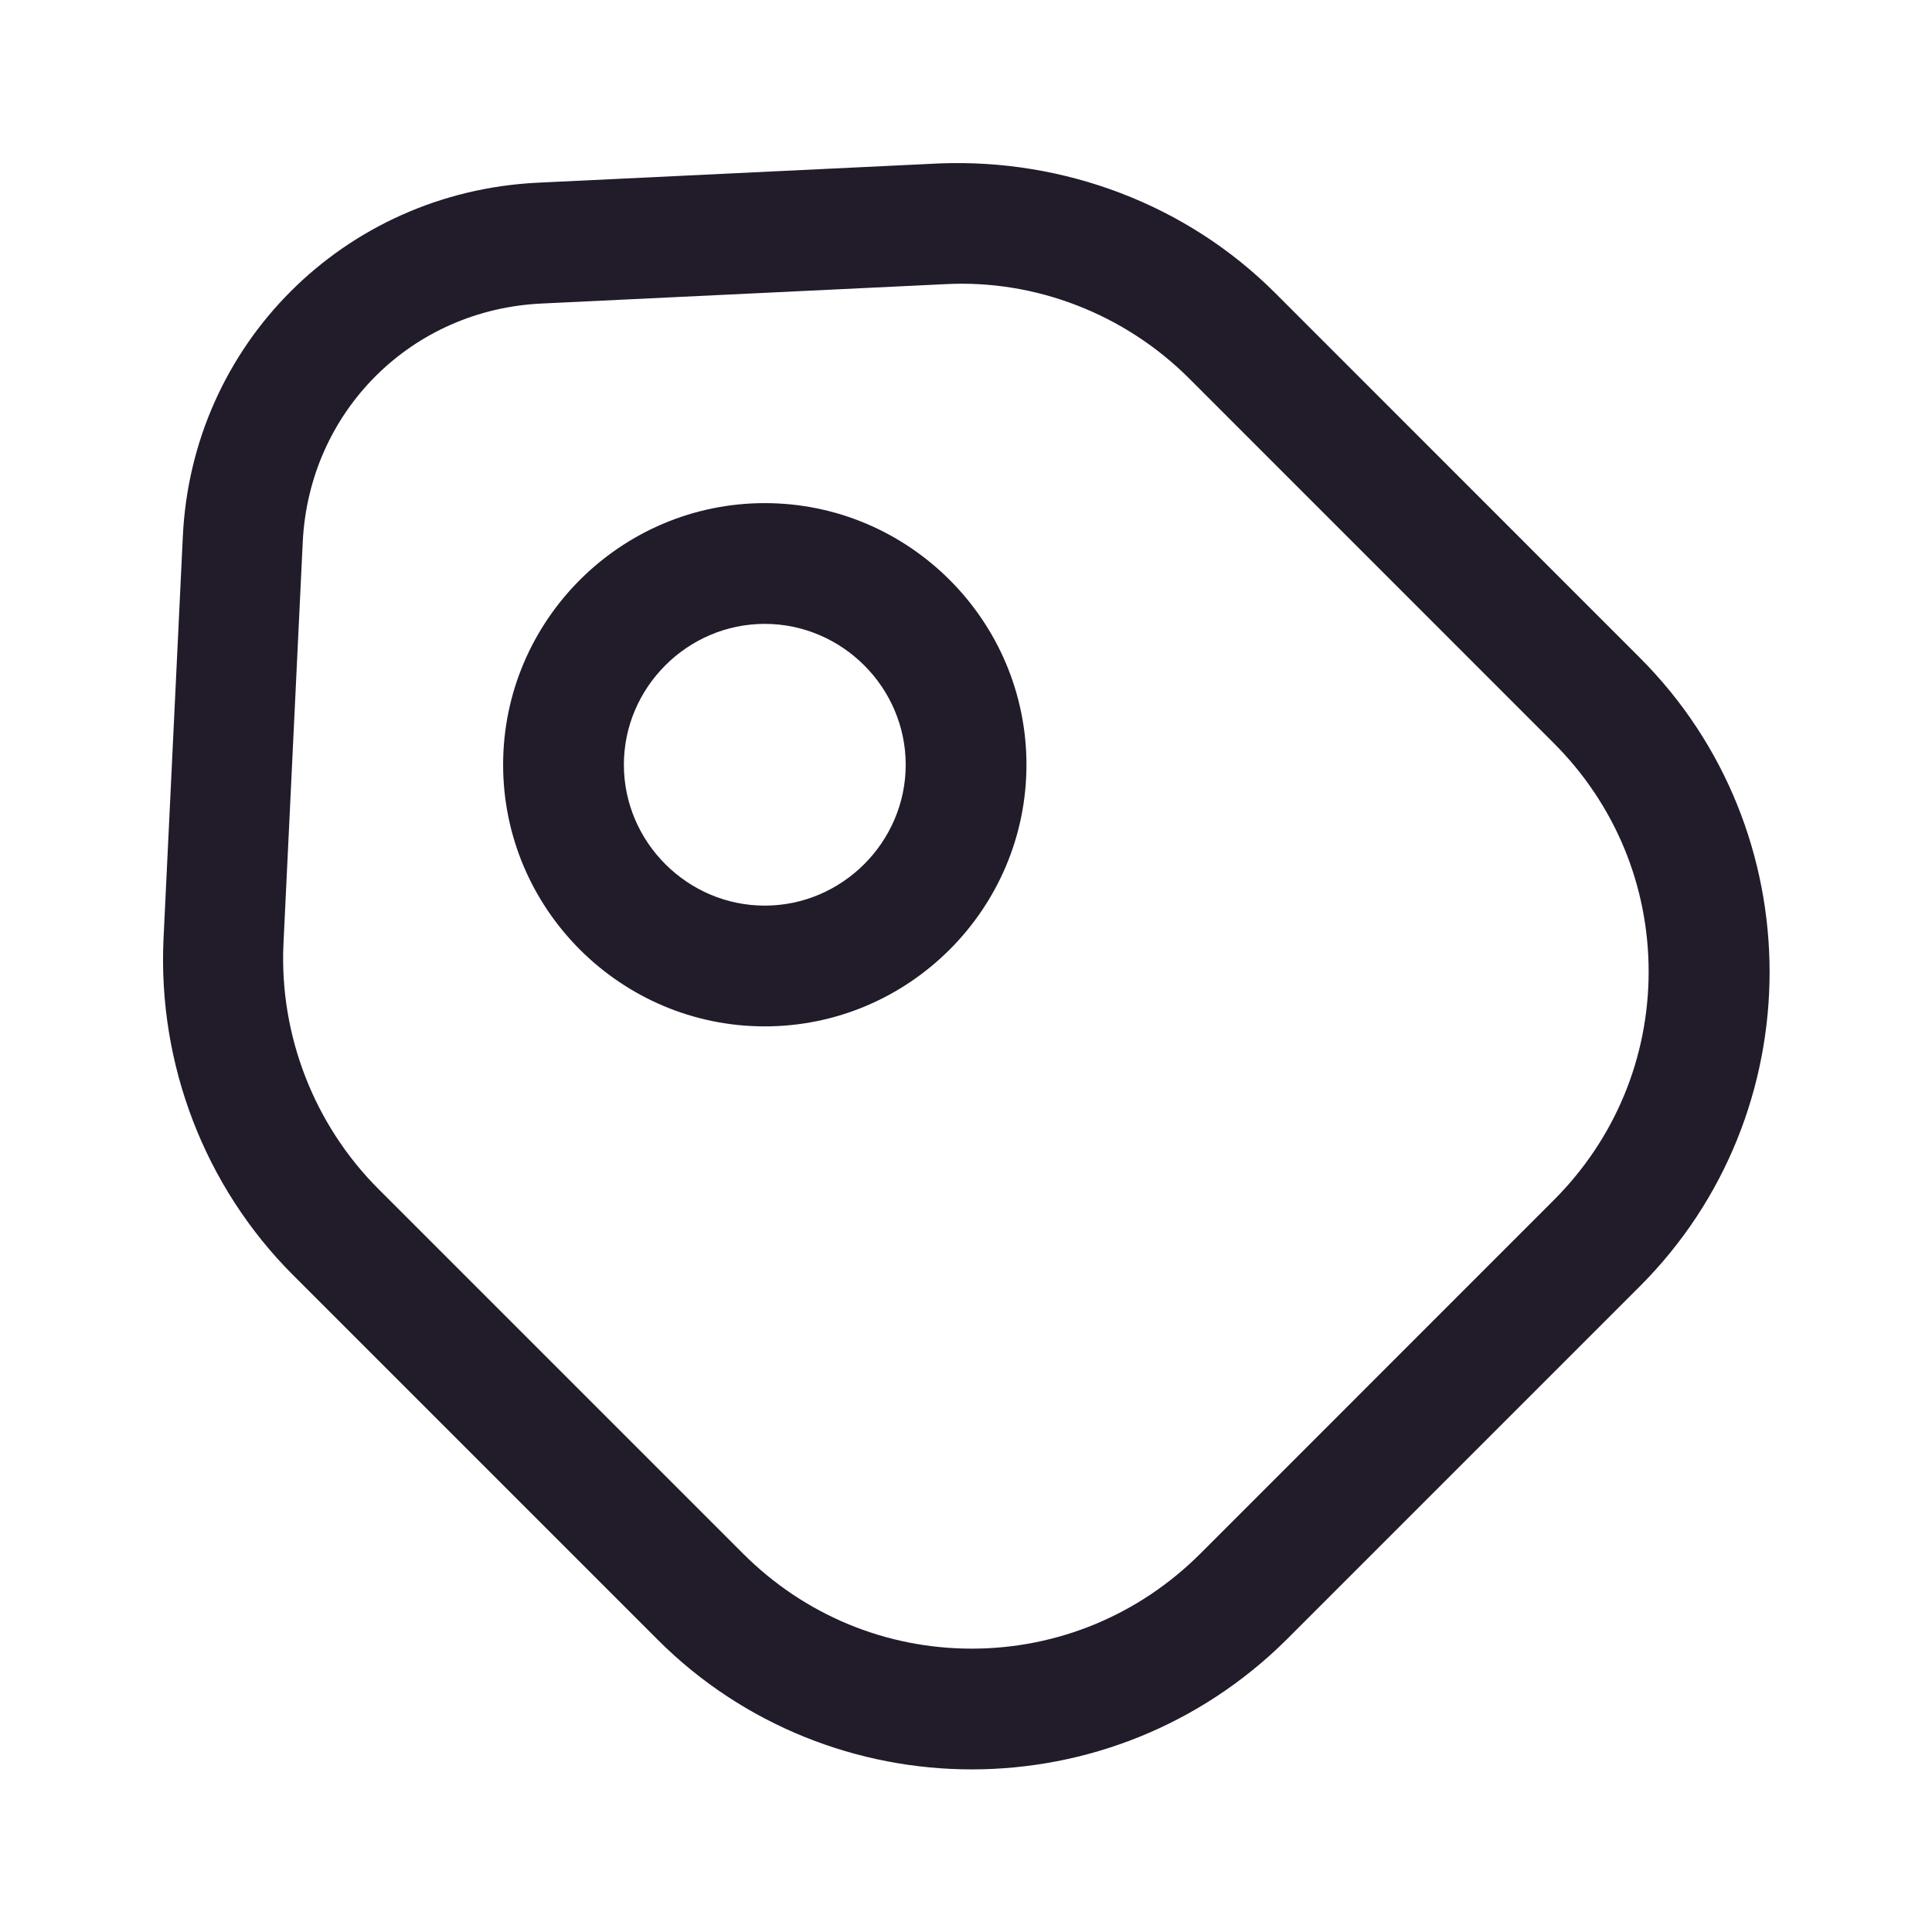 <svg width="24" height="24" viewBox="0 0 24 24" fill="none" xmlns="http://www.w3.org/2000/svg">
<path d="M12.07 21.98C10.661 21.98 9.241 21.44 8.171 20.37L3.641 15.84C2.541 14.74 1.961 13.22 2.031 11.67L2.271 6.67C2.381 4.28 4.271 2.39 6.671 2.27L11.671 2.03C13.22 1.97 14.741 2.54 15.841 3.64L20.37 8.17C22.52 10.32 22.52 13.83 20.37 15.98L15.98 20.37C14.9 21.44 13.491 21.98 12.07 21.98ZM4.701 14.77L9.231 19.3C9.991 20.06 11.001 20.48 12.07 20.48C13.14 20.48 14.15 20.06 14.911 19.3L19.3 14.91C20.061 14.15 20.48 13.14 20.48 12.07C20.48 11 20.061 9.99 19.3 9.23L14.771 4.7C13.97 3.9 12.861 3.47 11.741 3.53L6.741 3.77C5.111 3.84 3.841 5.11 3.761 6.73L3.521 11.73C3.471 12.86 3.901 13.97 4.701 14.77Z" fill="#211B2A"/>
<path d="M9.5 12.75C7.71 12.75 6.25 11.29 6.25 9.5C6.25 7.71 7.71 6.25 9.5 6.25C11.29 6.25 12.751 7.71 12.751 9.5C12.751 11.29 11.29 12.75 9.5 12.75ZM9.5 7.75C8.54 7.75 7.75 8.54 7.75 9.5C7.75 10.46 8.54 11.25 9.5 11.25C10.46 11.25 11.251 10.46 11.251 9.5C11.251 8.54 10.46 7.75 9.5 7.75Z" fill="#211B2A"/>
</svg>
